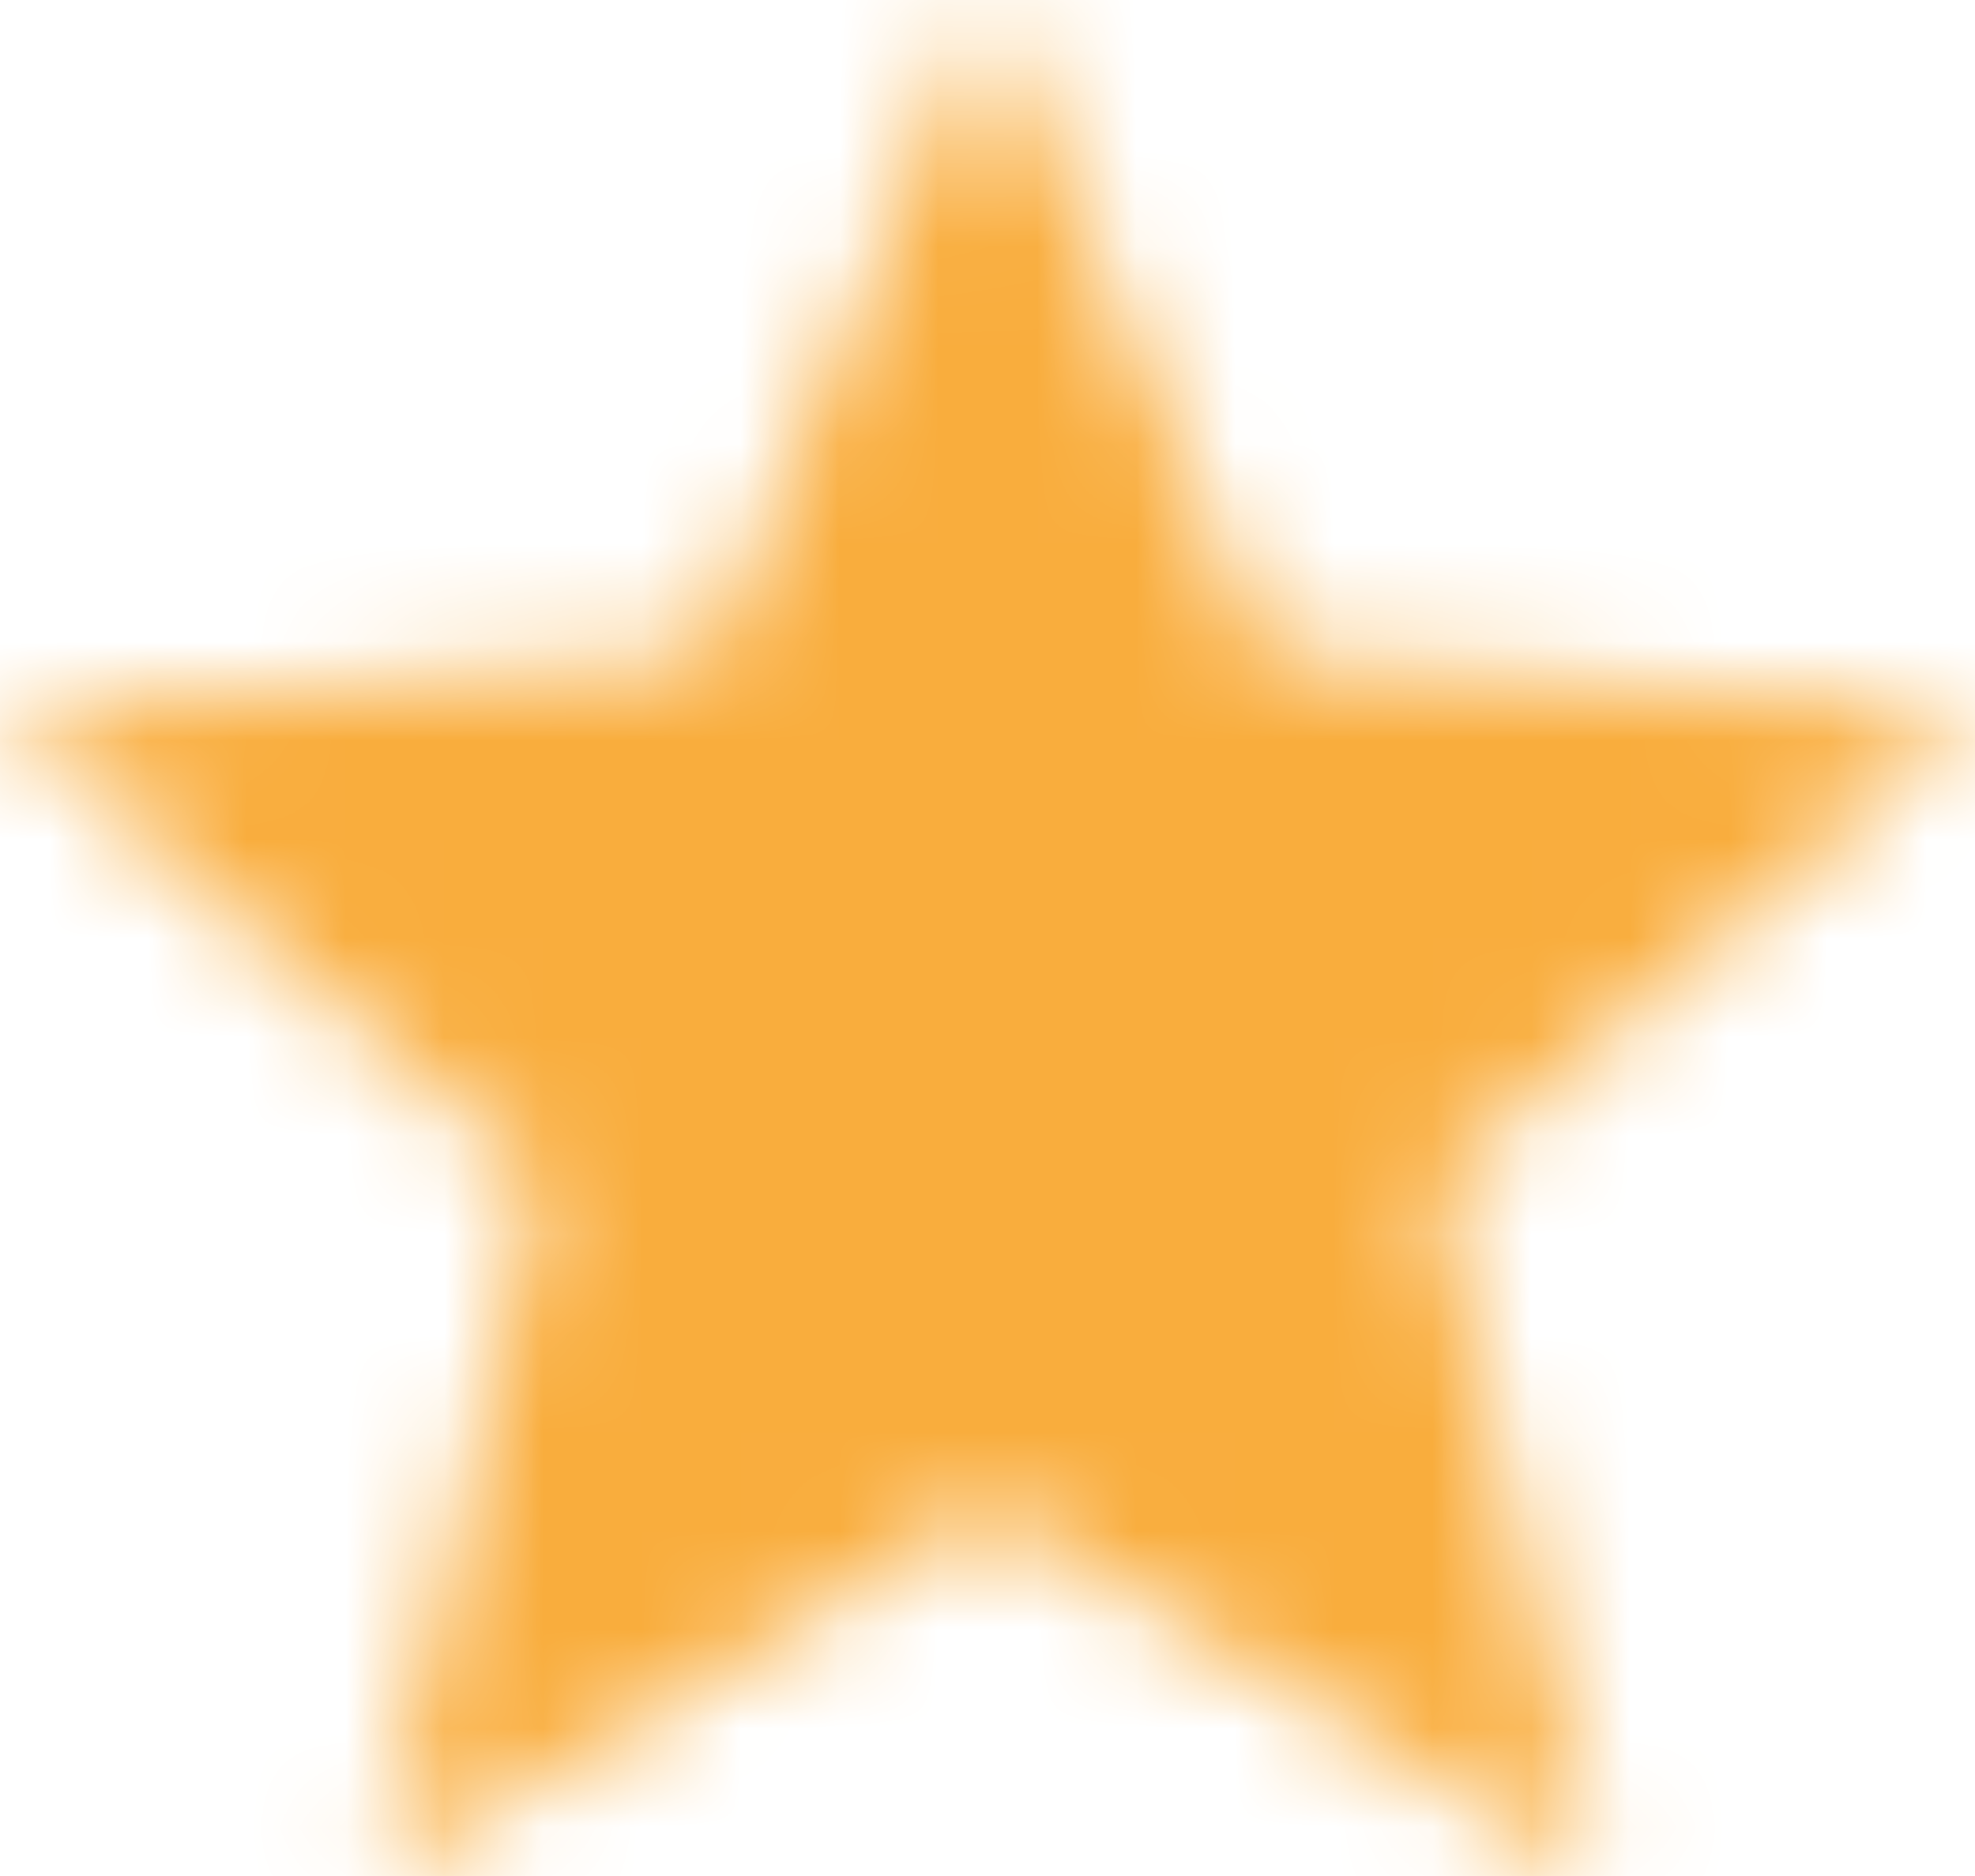 <svg width="20" height="19" fill="none" xmlns="http://www.w3.org/2000/svg"><mask id="mask0_4_152" style="mask-type:luminance" maskUnits="userSpaceOnUse" x="0" y="0" width="20" height="19"><path fill-rule="evenodd" clip-rule="evenodd" d="M10 15.27L16.18 19l-1.64-7.03L20 7.24l-7.19-.61L10 0 7.19 6.63 0 7.24l5.46 4.73L3.82 19 10 15.27z" fill="#fff"/></mask><g mask="url(#mask0_4_152)"><path fill="#F9AD3D" d="M-3-3h26v26H-3z"/></g></svg>
